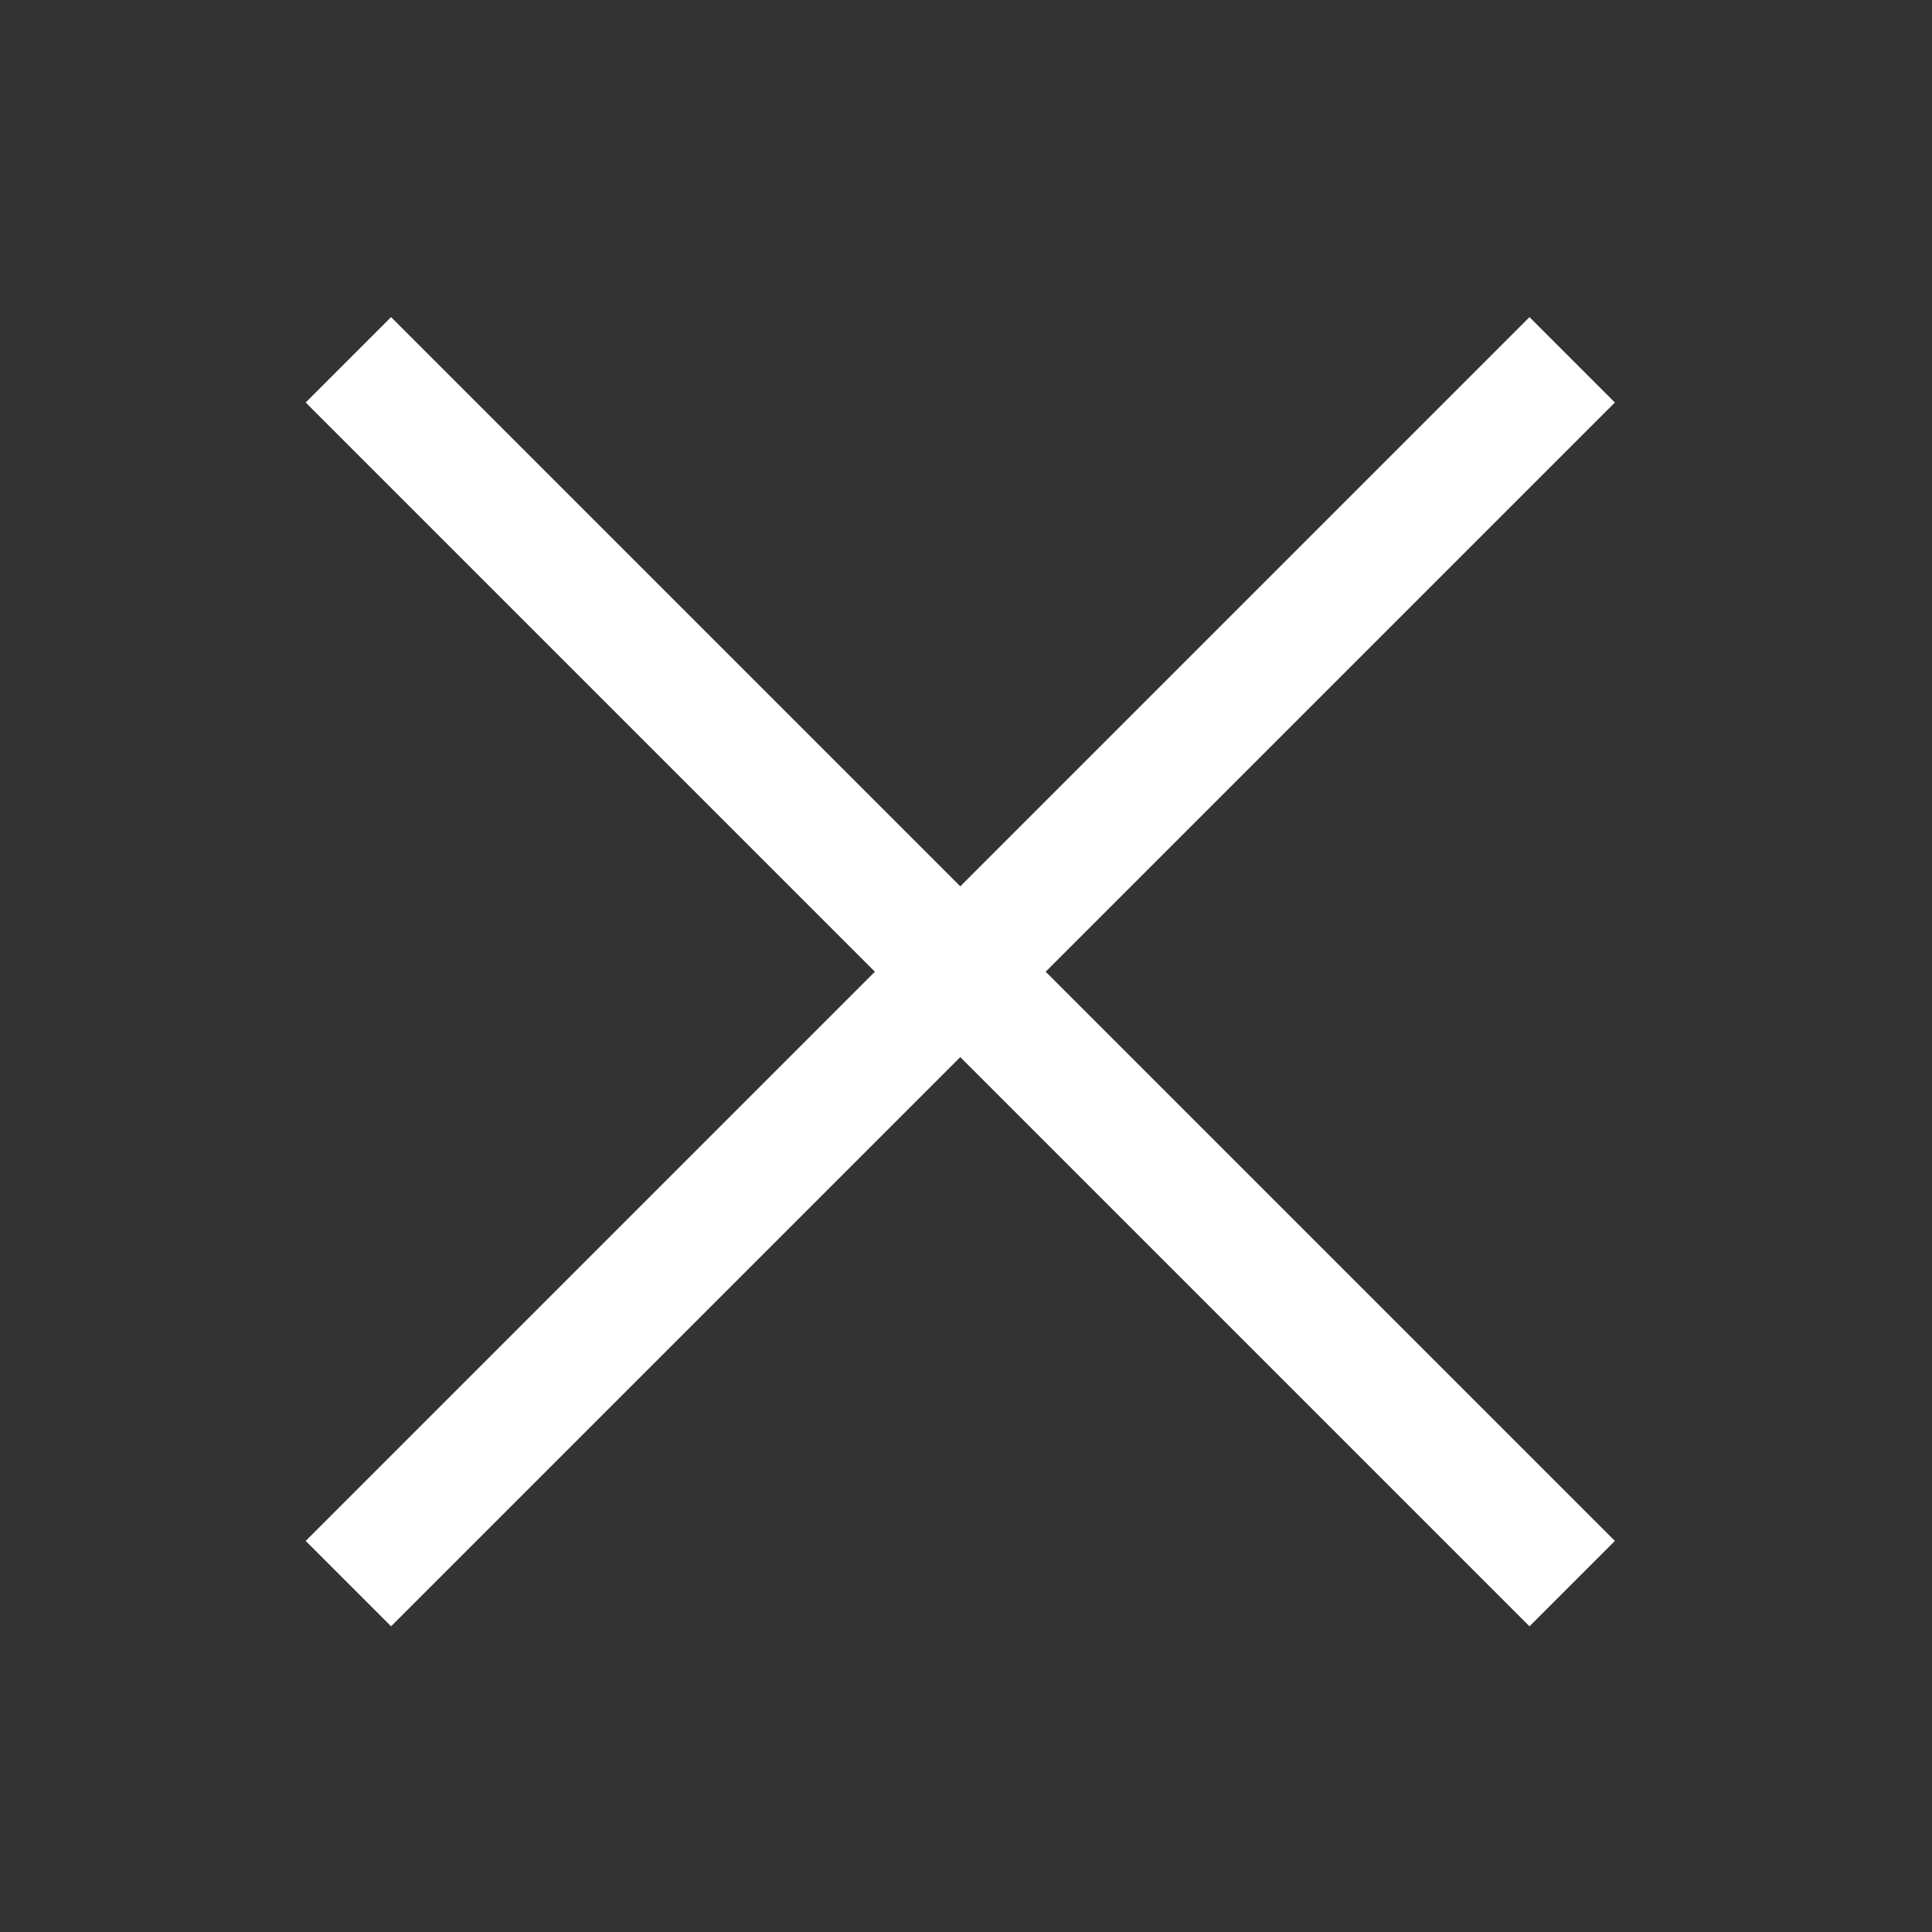 <svg width="24" height="24" fill="none" xmlns="http://www.w3.org/2000/svg"><rect width="100%" height="100%" fill="#333333" stroke="none"/><path d="M19 5L4.858 19.142m14.142 0L4.858 5" stroke="#fff" stroke-width="1.5" stroke-linecap="square"/></svg>